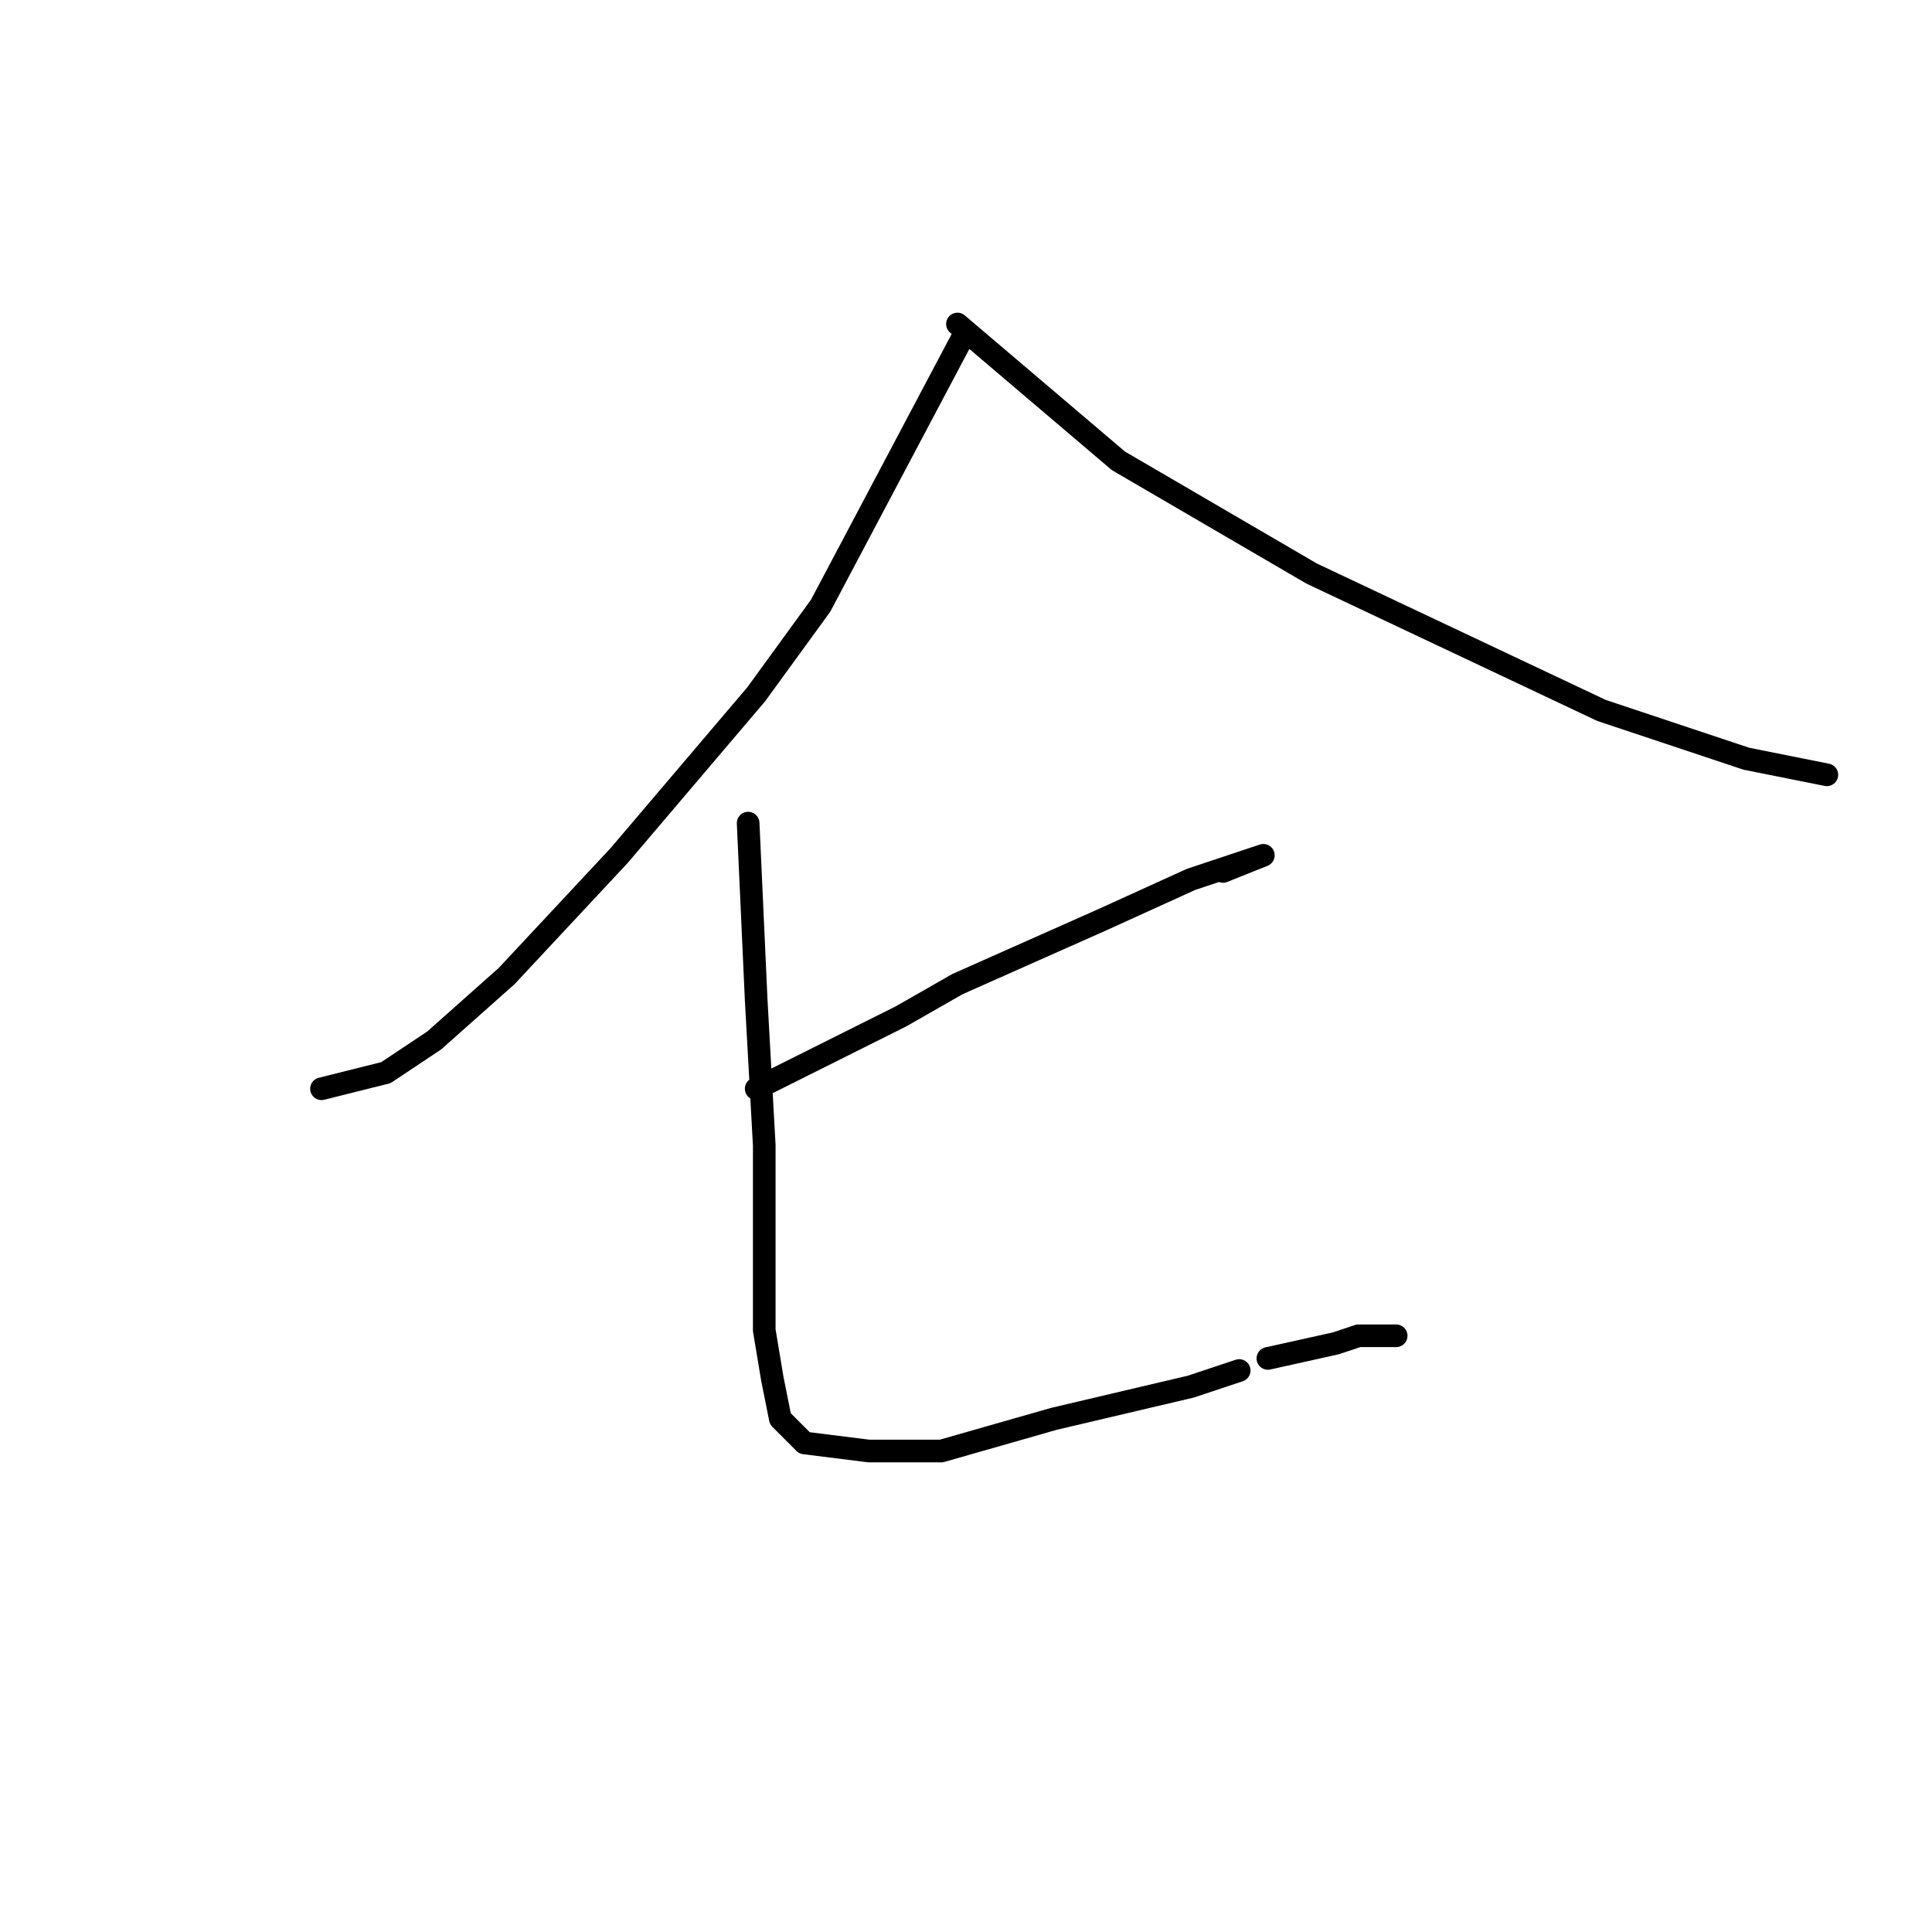 <?xml version="1.0" standalone="no"?>
    <svg width="256" height="256" xmlns="http://www.w3.org/2000/svg" version="1.1">
    <polyline stroke="black" stroke-width="3" stroke-linecap="round" fill="transparent" stroke-linejoin="round" points="127.933 44 108.733 80.267 100.2 92 82.067 113.333 67.133 129.333 57.533 137.867 51.133 142.133 42.6 144.267 42.6 144.267 " />
        <polyline stroke="black" stroke-width="3" stroke-linecap="round" fill="transparent" stroke-linejoin="round" points="126.867 42.933 148.2 61.067 173.8 76 212.2 94.133 231.4 100.533 242.067 102.667 242.067 102.667 " />
        <polyline stroke="black" stroke-width="3" stroke-linecap="round" fill="transparent" stroke-linejoin="round" points="100.2 144.267 119.4 134.667 126.867 130.4 146.067 121.867 157.8 116.533 164.2 114.4 167.4 113.333 162.067 115.467 162.067 115.467 " />
        <polyline stroke="black" stroke-width="3" stroke-linecap="round" fill="transparent" stroke-linejoin="round" points="99.133 109.067 100.2 132.533 101.267 151.733 101.267 169.867 101.267 176.267 102.333 182.667 103.4 188 106.6 191.2 115.133 192.267 124.733 192.267 139.667 188 157.8 183.733 164.2 181.6 164.2 181.6 " />
        <polyline stroke="black" stroke-width="3" stroke-linecap="round" fill="transparent" stroke-linejoin="round" points="168 180 177 178 180 177 183 177 184 177 185 177 185 177 " />
        </svg>